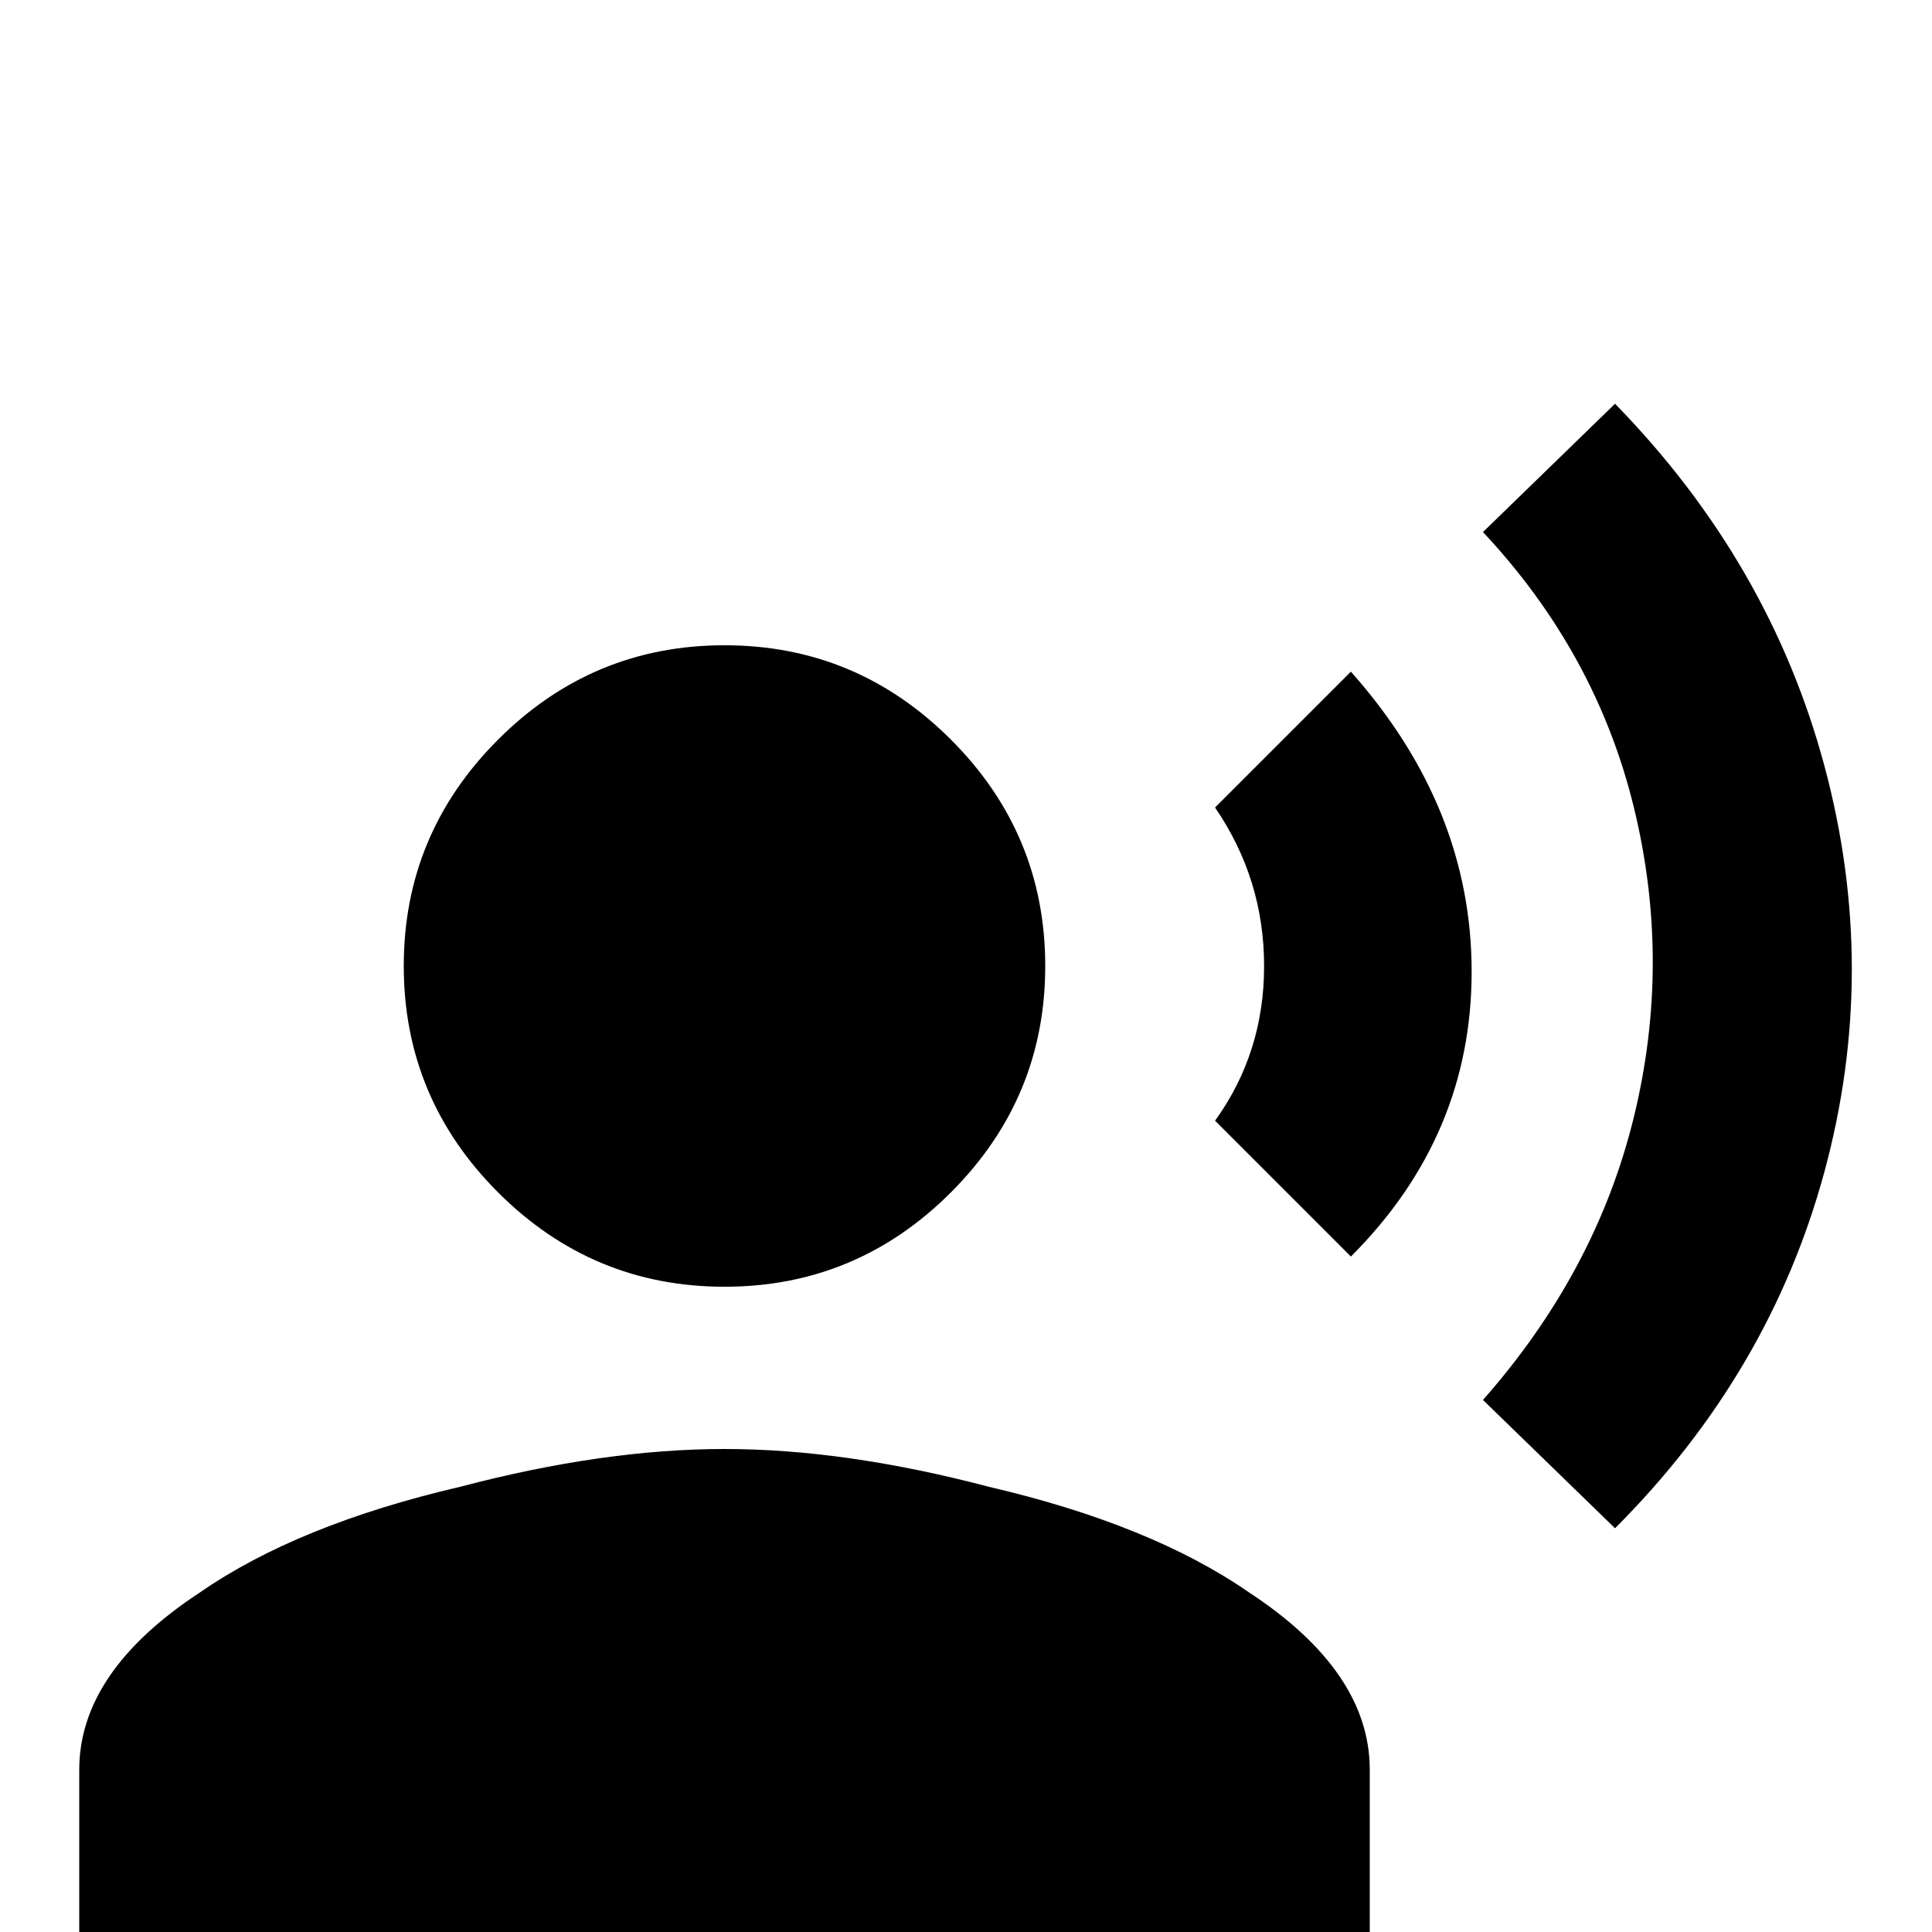 <svg xmlns="http://www.w3.org/2000/svg" viewBox="0 -512 512 512">
	<path fill="#000000" d="M192 -341Q227 -341 252 -316Q277 -291 277 -256Q277 -221 252 -196Q227 -171 192 -171Q157 -171 132 -196Q107 -221 107 -256Q107 -291 132 -316Q157 -341 192 -341ZM192 -128Q224 -128 262 -118Q305 -108 331 -90Q363 -69 363 -43V0H21V-43Q21 -69 53 -90Q79 -108 122 -118Q160 -128 192 -128ZM358 -334Q390 -298 390 -254.5Q390 -211 358 -179L322 -215Q335 -233 335 -256Q335 -279 322 -298ZM428 -405Q469 -363 483.5 -309Q498 -255 483.5 -201.5Q469 -148 428 -107L393 -141Q423 -175 433 -216Q443 -257 433 -298Q423 -339 393 -371Z"/>
</svg>